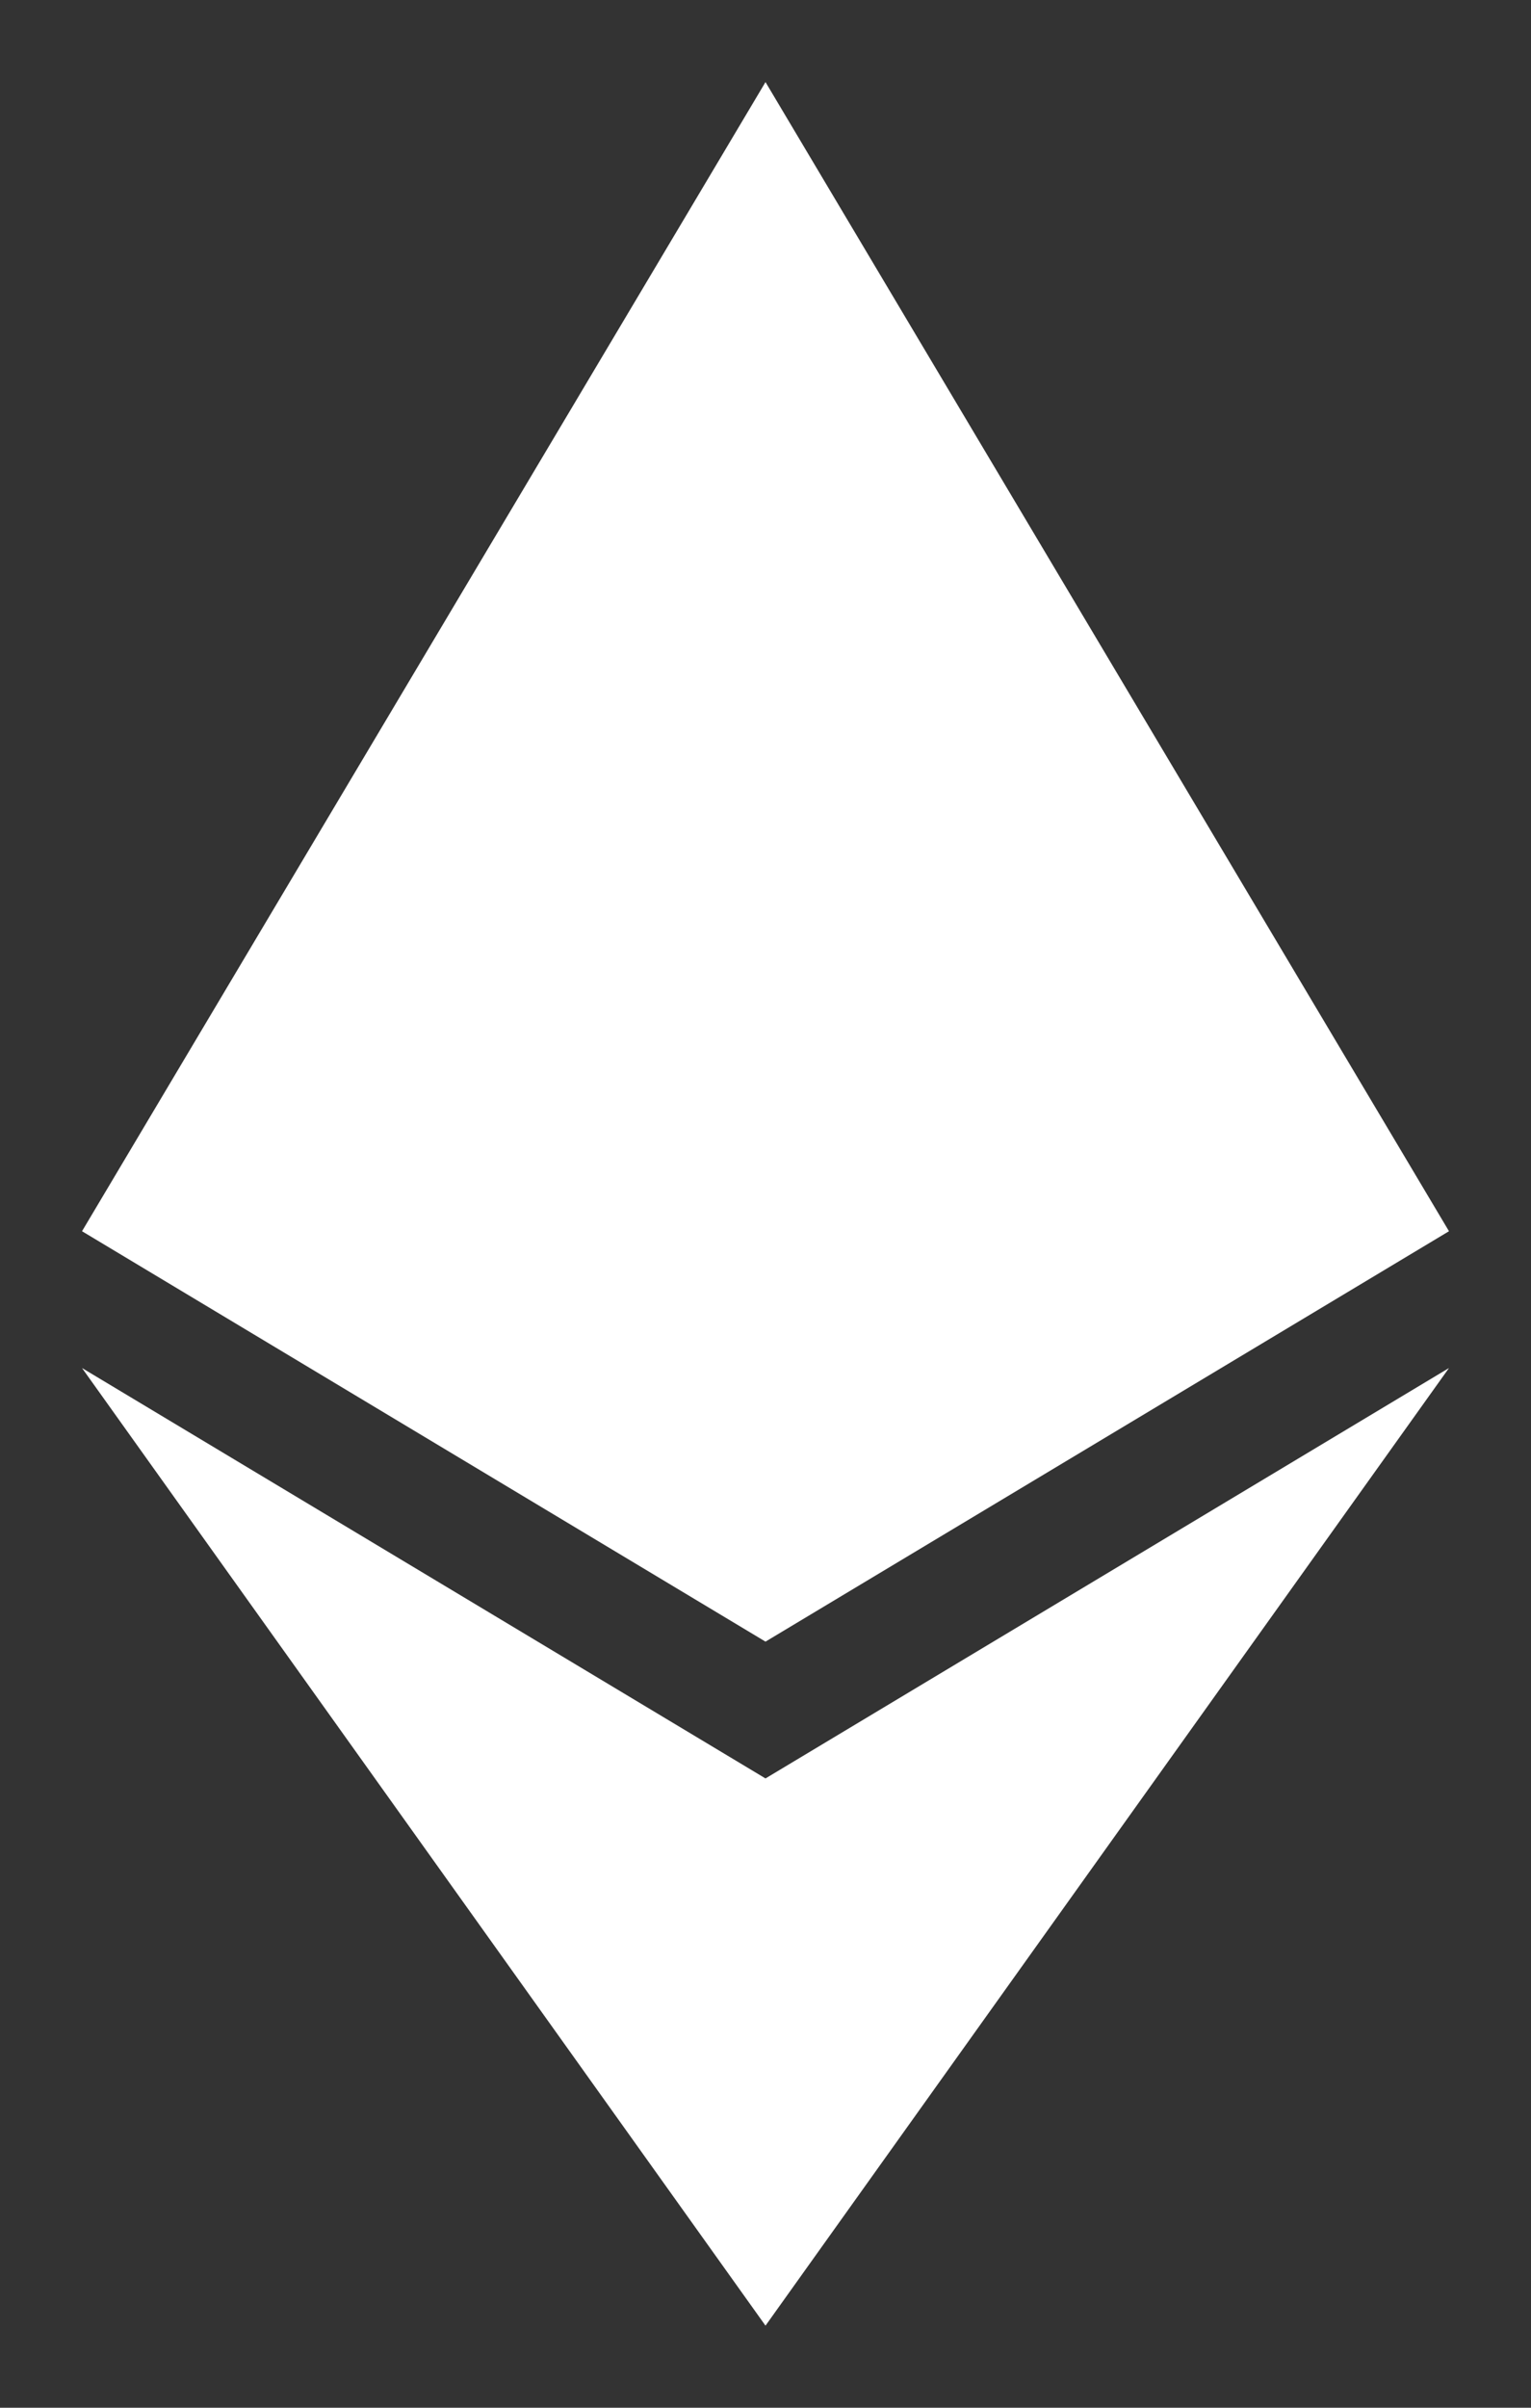 <svg width="14" height="22" viewBox="0 0 14 22" fill="none" xmlns="http://www.w3.org/2000/svg">
<rect x="0" y="0" width="14" height="22" fill="#333333" stroke="none"/>
<path d="M7 0.75L0.75 11.25L7 15L13.25 11.25L7 0.75ZM0.75 12.5L7 21.25L13.25 12.5L7 16.25L0.75 12.5Z" fill="white"/>
</svg>
